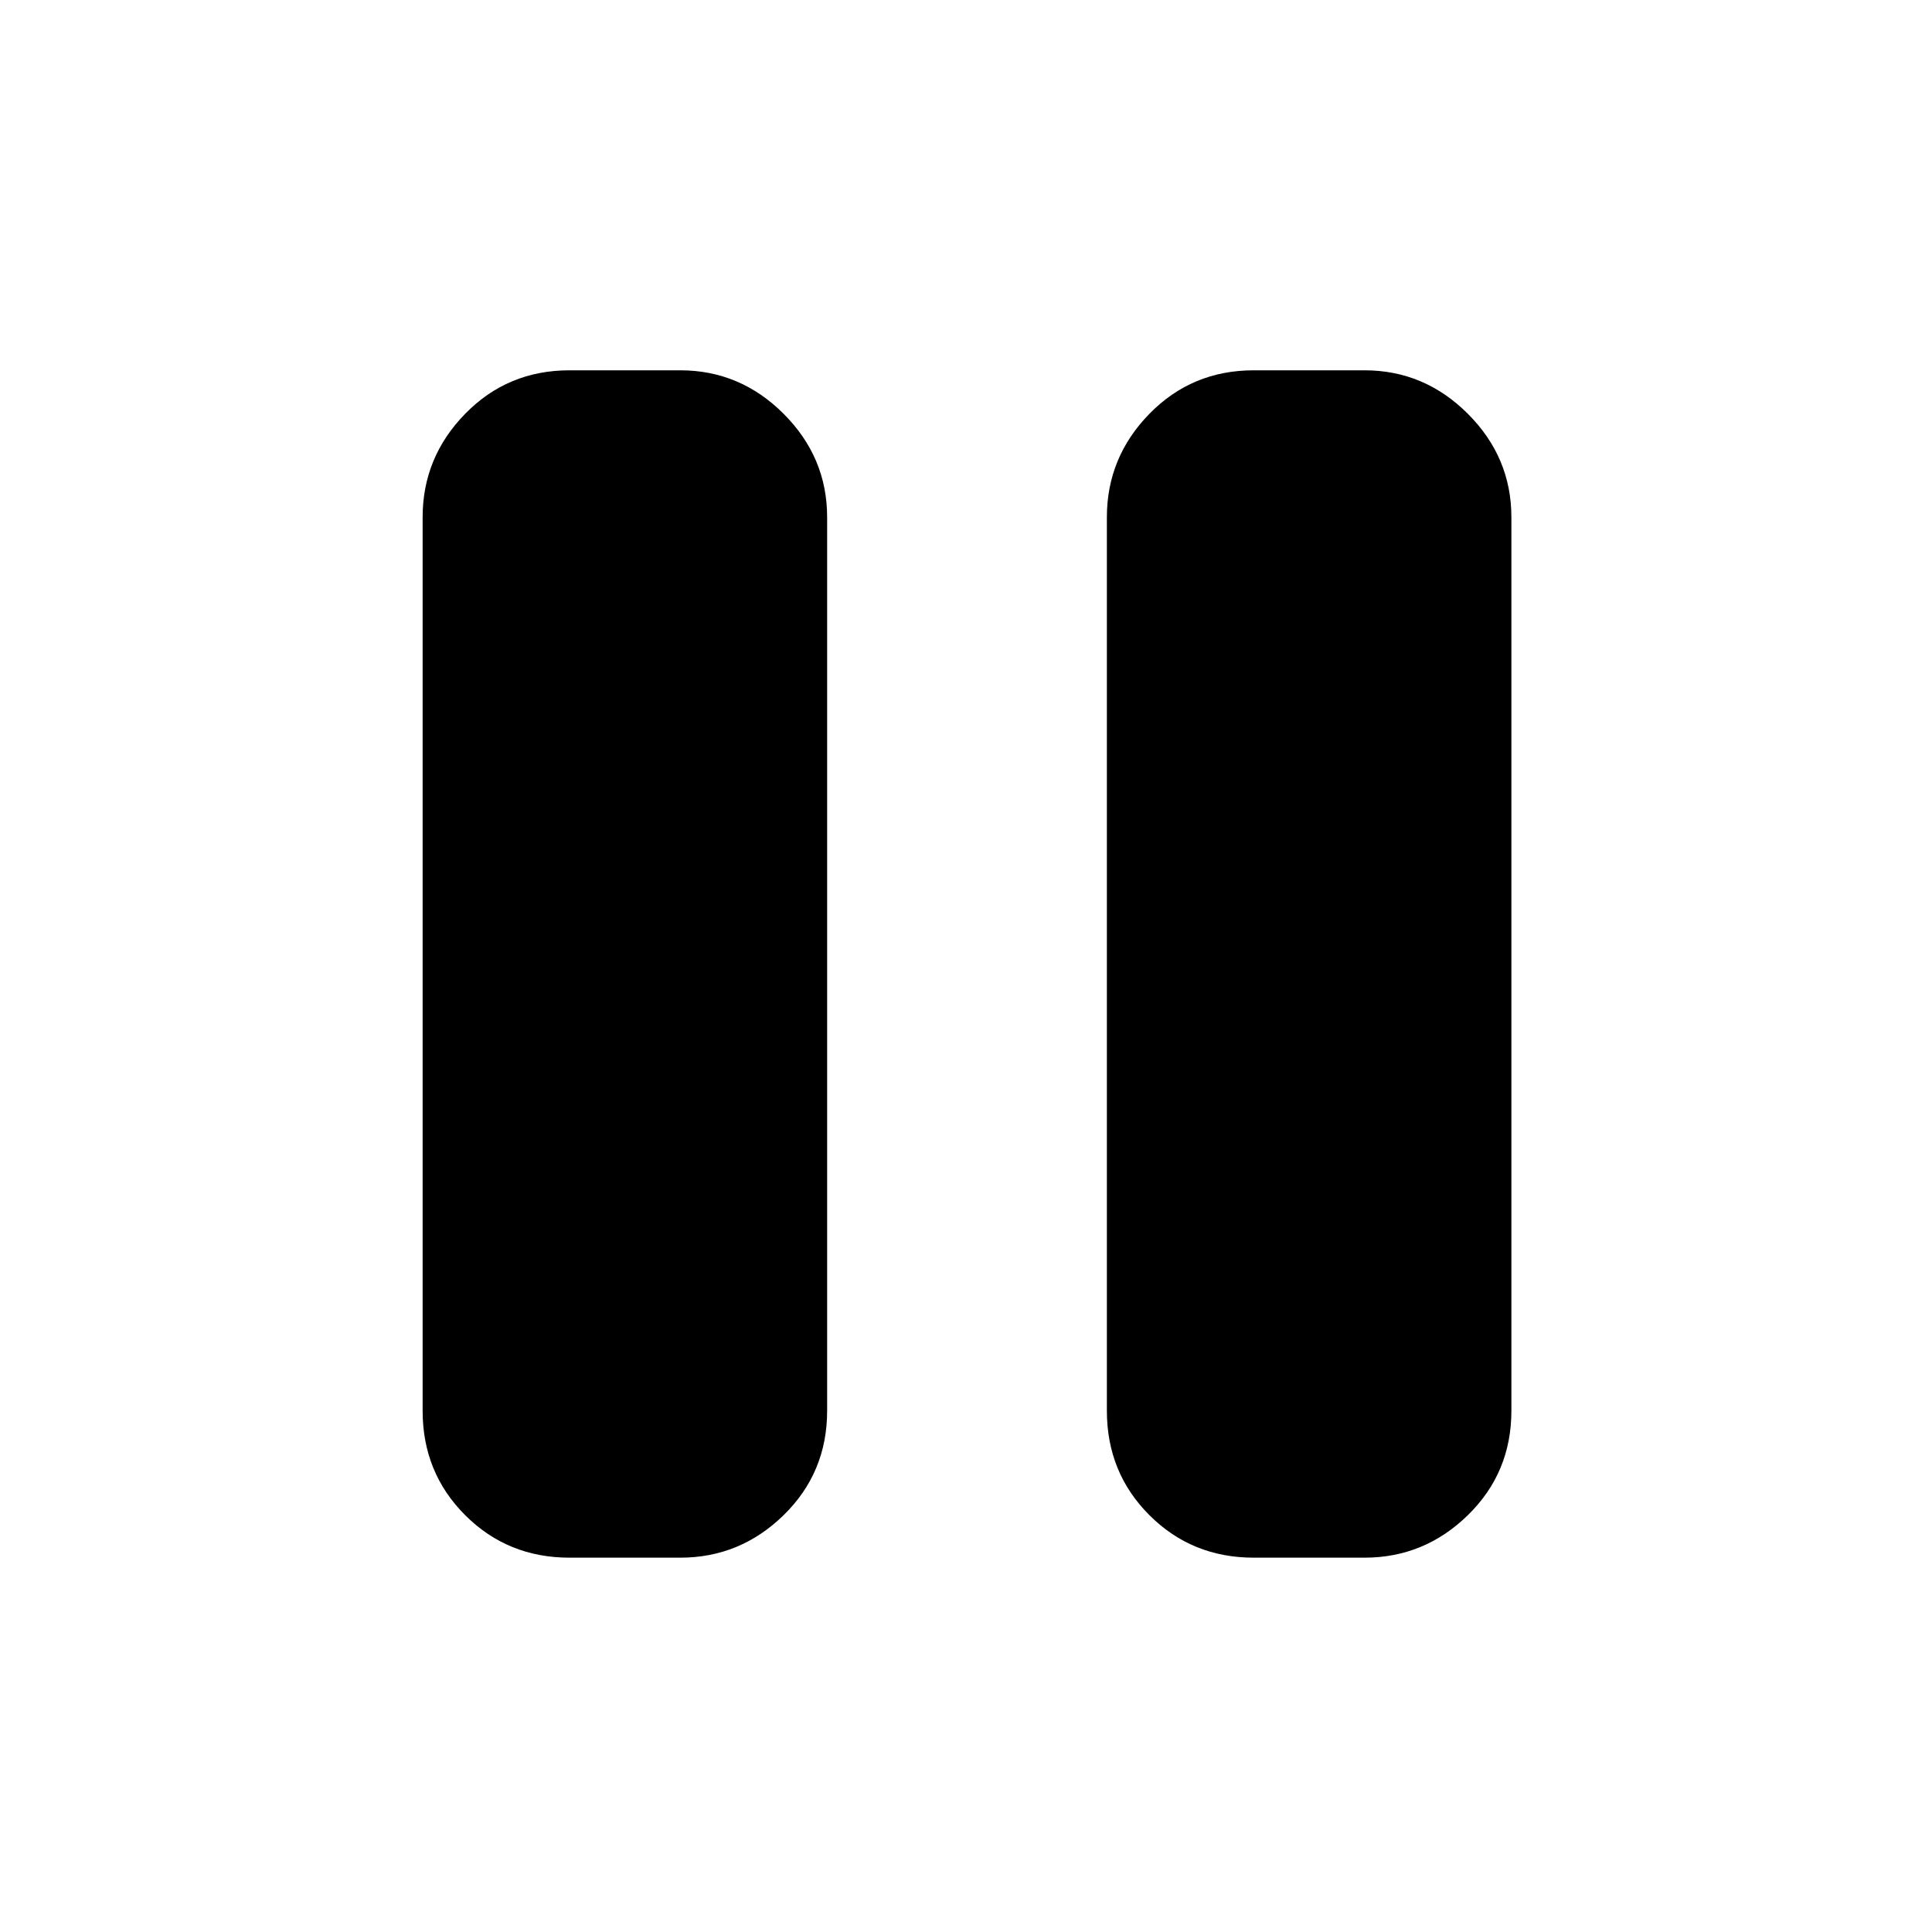 <svg xmlns="http://www.w3.org/2000/svg" height="48" viewBox="0 -960 960 960" width="48"><path d="M623-186q-30.75 0-51.87-21.13Q550-228.25 550-259v-444q0-29.75 21.13-51.38Q592.25-776 623-776h55q29.75 0 51.38 21.62Q751-732.75 751-703v444q0 30.75-21.62 51.87Q707.75-186 678-186h-55Zm-340 0q-30.75 0-51.87-21.13Q210-228.25 210-259v-444q0-29.75 21.13-51.38Q252.25-776 283-776h55q29.75 0 51.38 21.62Q411-732.75 411-703v444q0 30.75-21.62 51.87Q367.75-186 338-186h-55Z"/></svg>